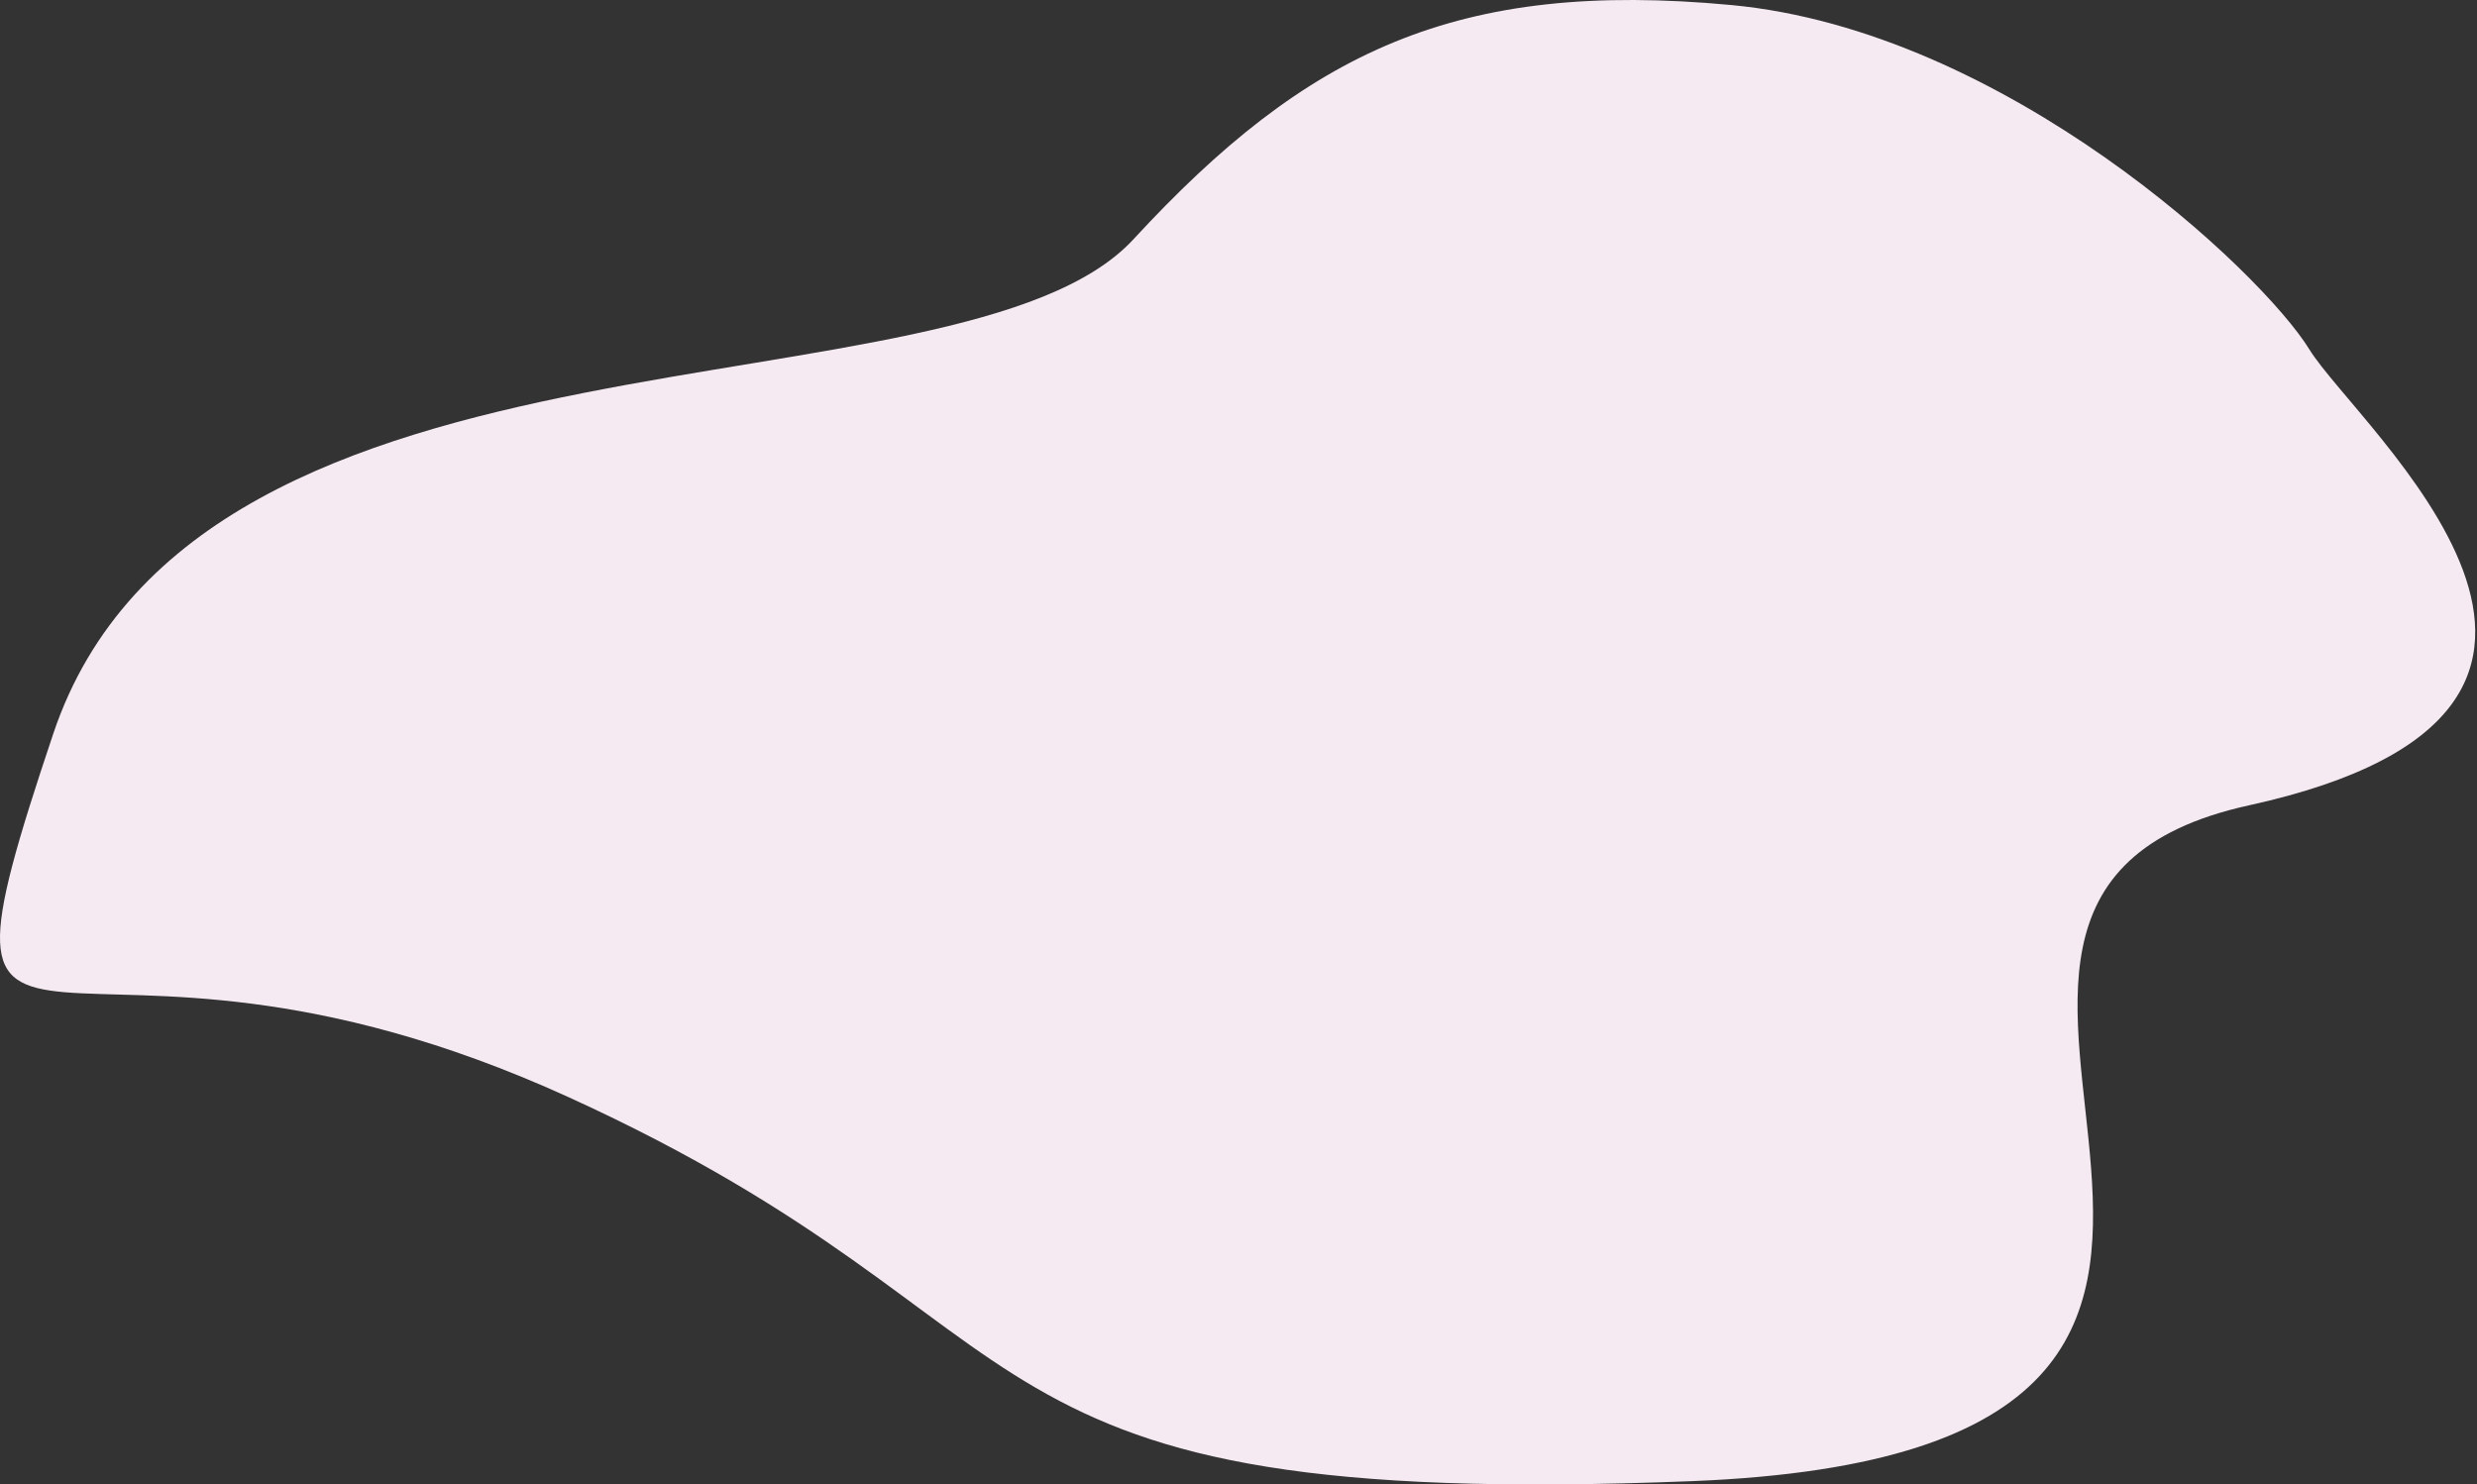 <svg width="986" height="591" viewBox="0 0 986 591" xmlns="http://www.w3.org/2000/svg" xmlns:xlink="http://www.w3.org/1999/xlink"><rect x="0" y="0" width="986" height="591" fill="#333333" stroke="none"/><title>Mask</title><desc>Created using Figma</desc><use xlink:href="#a" fill="#F5EAF2"/><defs><path id="a" fill-rule="evenodd" d="M919.266 139.102c-19.051-31.008-120.884-126.869-230.152-137.1-109.267-10.231-168.912 18.44-237.935 93.27s-371.533 22.73-429.975 196.84c-58.442 174.109 2.006 52.077 205.211 144.731s143.558 164.99 447.357 152.817c303.799-12.174 45.348-230.417 221.432-269.032 176.086-38.615 43.114-150.518 24.062-181.526z"/></defs></svg>